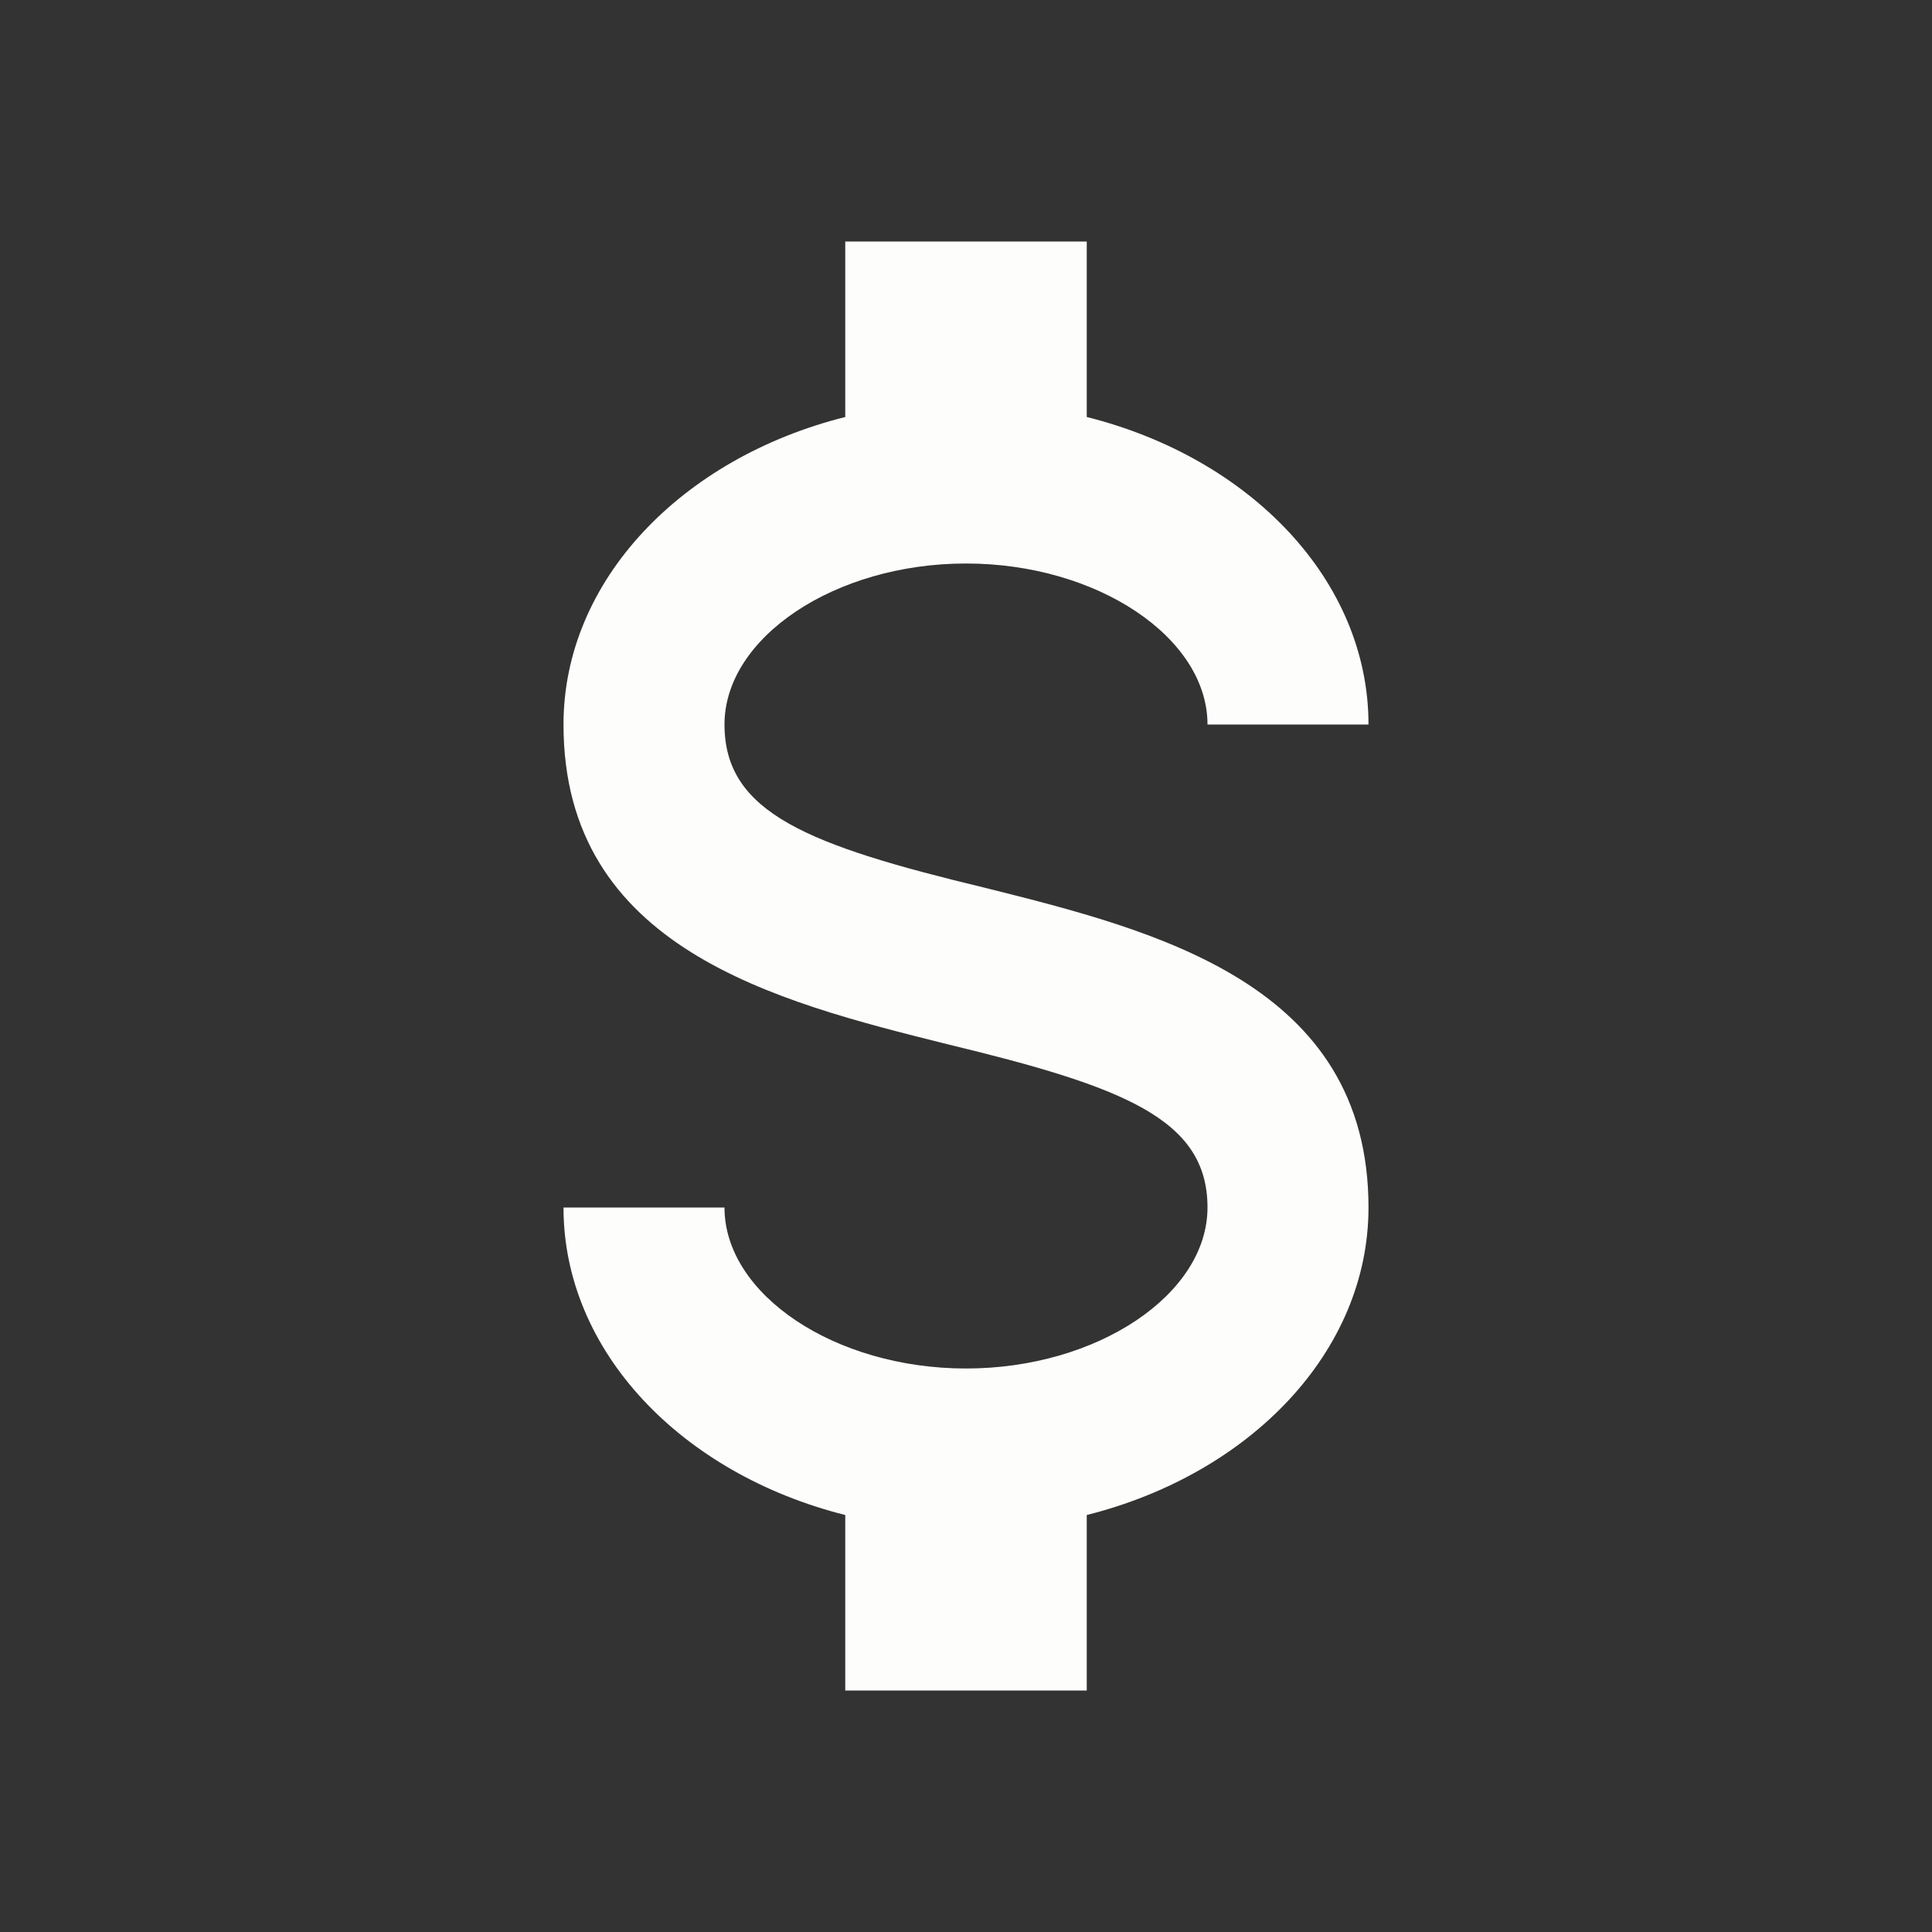 <svg width="30" height="30" viewBox="0 0 30 30" fill="none" xmlns="http://www.w3.org/2000/svg">
<rect x="0" y="0" width="30" height="30" fill="#333333" stroke="none"/>
<path d="M8.75 18.75H11.25C11.25 20.1 12.963 21.25 15 21.25C17.038 21.25 18.75 20.1 18.75 18.75C18.75 17.375 17.45 16.875 14.7 16.212C12.05 15.55 8.75 14.725 8.75 11.25C8.75 9.012 10.588 7.112 13.125 6.475V3.75H16.875V6.475C19.413 7.112 21.25 9.012 21.25 11.25H18.75C18.75 9.9 17.038 8.75 15 8.75C12.963 8.75 11.25 9.9 11.25 11.25C11.25 12.625 12.55 13.125 15.3 13.787C17.95 14.45 21.25 15.275 21.25 18.75C21.25 20.988 19.413 22.887 16.875 23.525V26.25H13.125V23.525C10.588 22.887 8.75 20.988 8.75 18.75Z" fill="#FDFDFC"/>
</svg>
